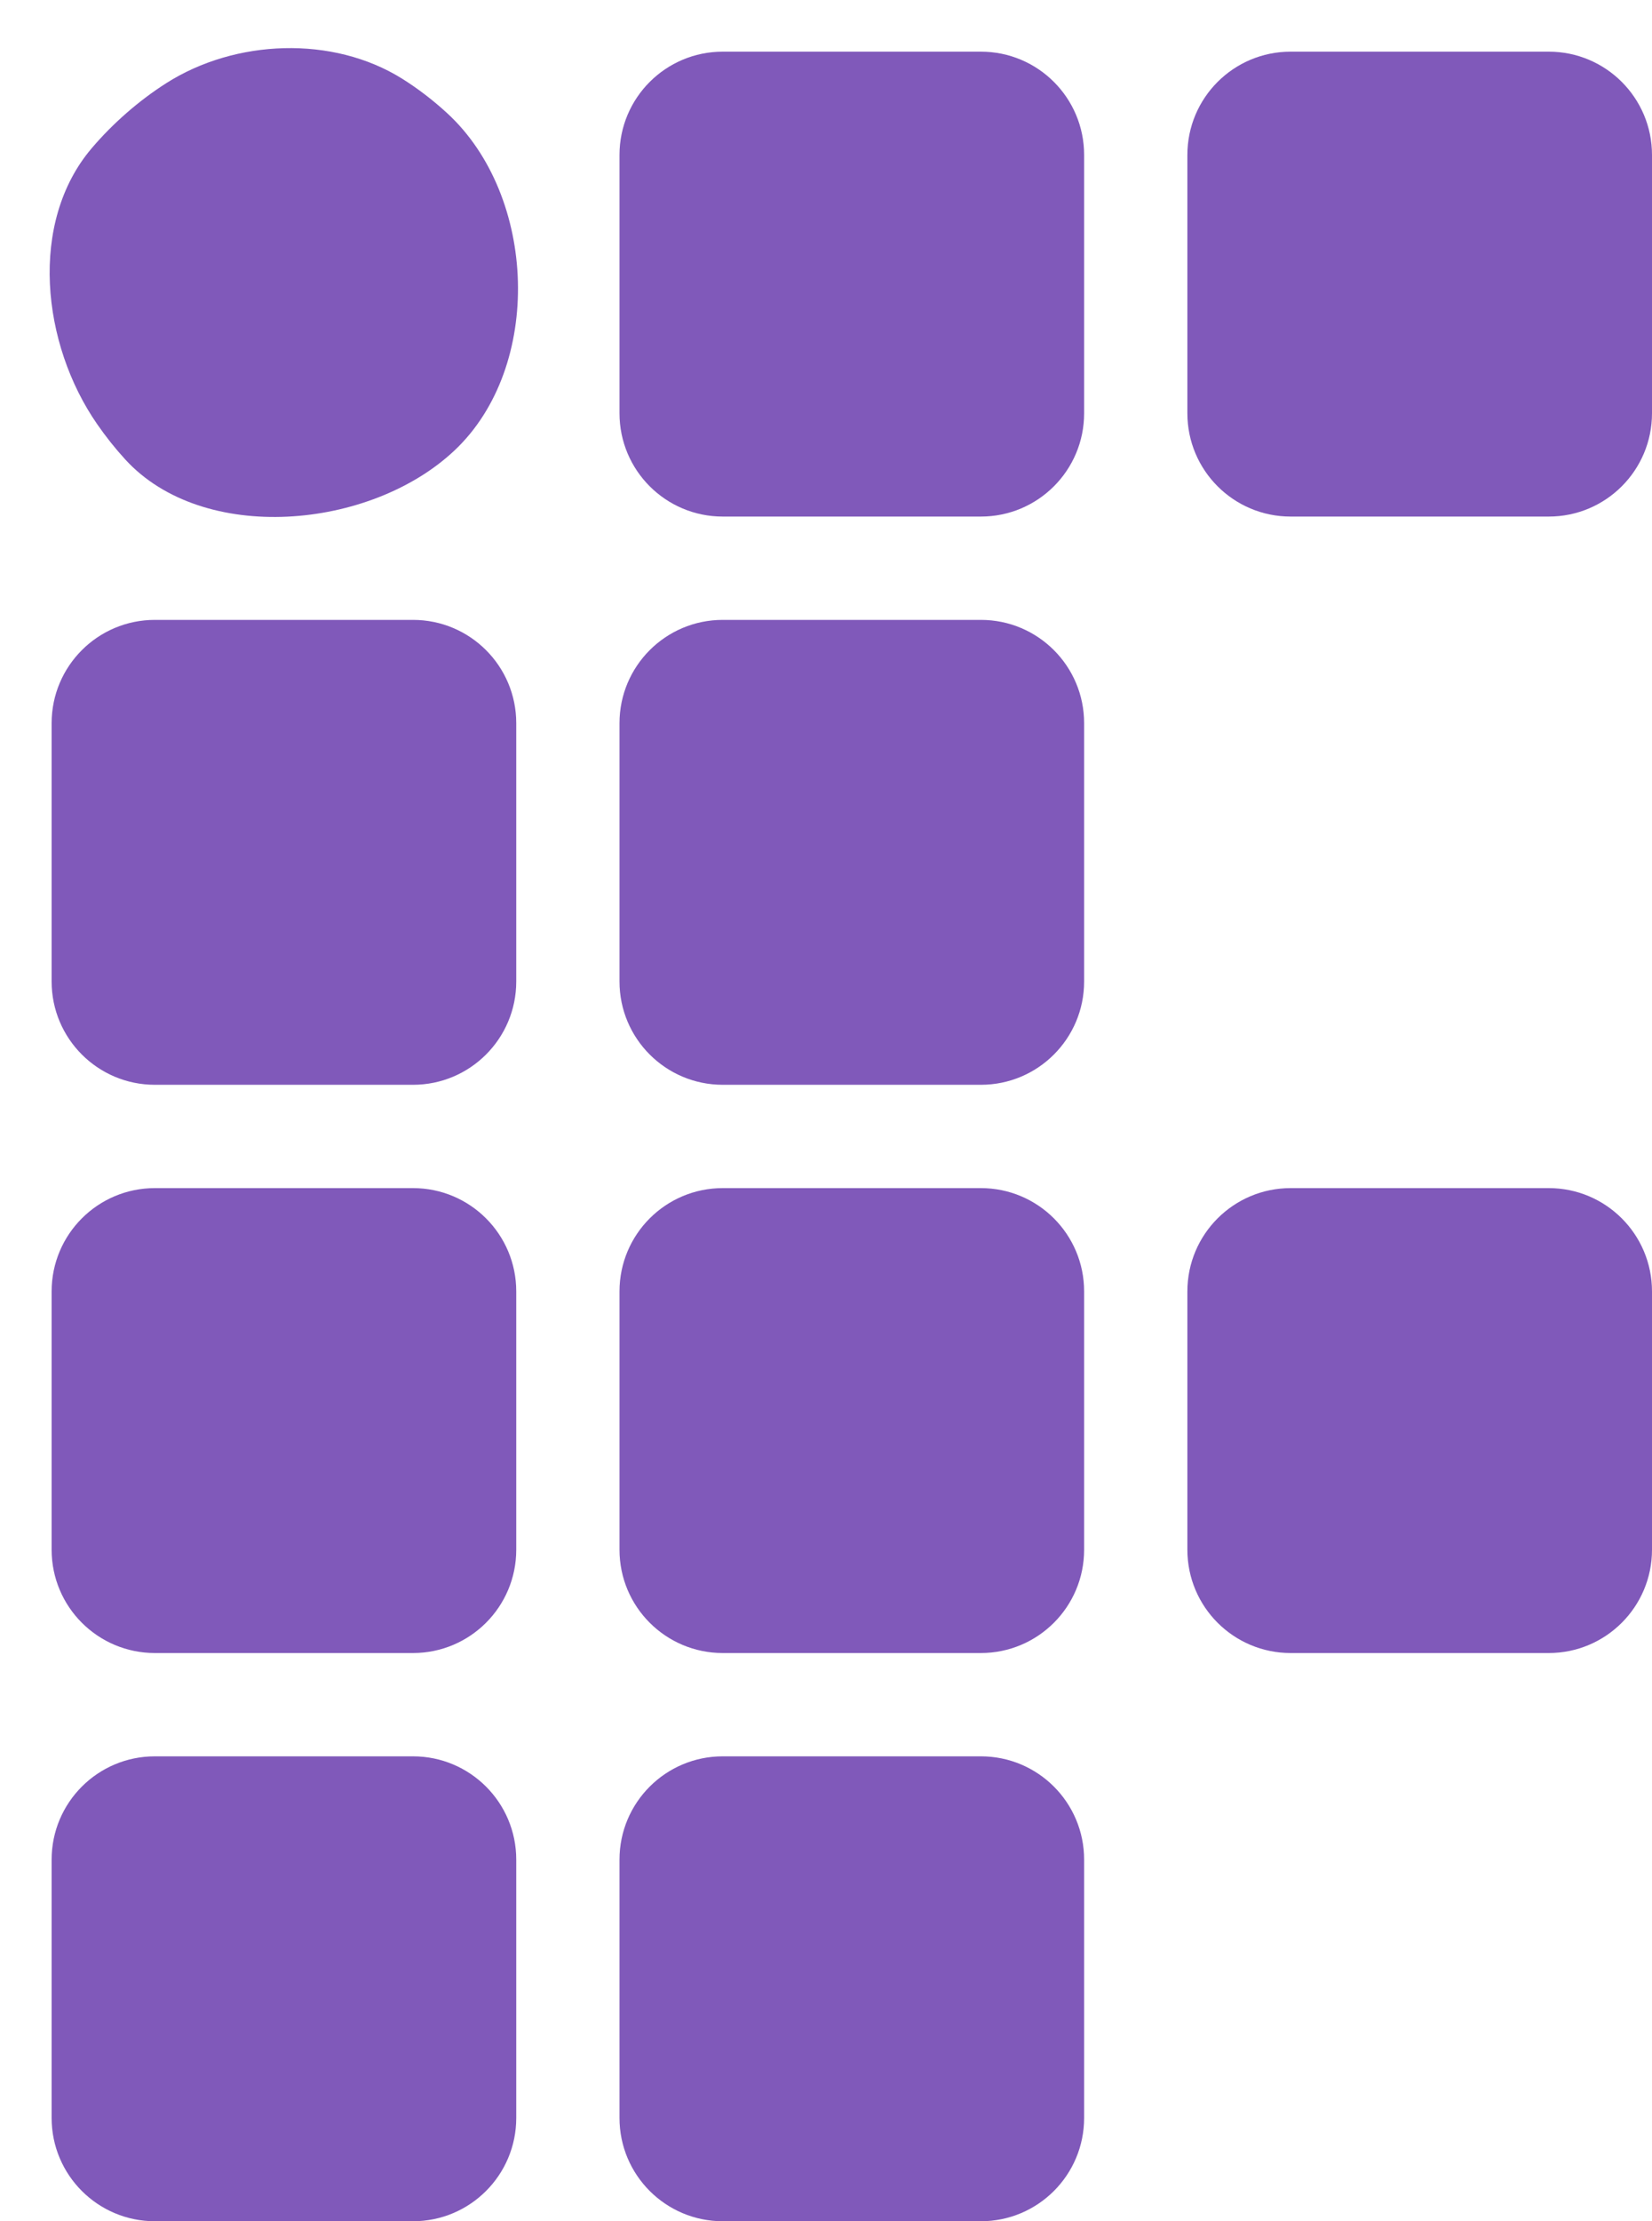 <svg width="32" height="43" viewBox="0 0 32 43" fill="none" xmlns="http://www.w3.org/2000/svg">
<path d="M8 21H3C1.895 21 1 20.105 1 19V14C1 12.895 1.895 12 3 12H8C9.105 12 10 12.895 10 14V19C10 20.105 9.105 21 8 21Z" fill="#8059BA"/>
<path d="M12 19V14C12 12.895 12.895 12 14 12H19C20.105 12 21 12.895 21 14V19C21 20.105 20.105 21 19 21H14C12.895 21 12 20.105 12 19Z" fill="#8059BA"/>
<path d="M8 32H3C1.895 32 1 31.105 1 30V25C1 23.895 1.895 23 3 23H8C9.105 23 10 23.895 10 25V30C10 31.105 9.105 32 8 32Z" fill="#8059BA"/>
<path d="M12 30V25C12 23.895 12.895 23 14 23H19C20.105 23 21 23.895 21 25V30C21 31.105 20.105 32 19 32H14C12.895 32 12 31.105 12 30Z" fill="#8059BA"/>
<path d="M8 43H3C1.895 43 1 42.105 1 41V36C1 34.895 1.895 34 3 34H8C9.105 34 10 34.895 10 36V41C10 42.105 9.105 43 8 43Z" fill="#8059BA"/>
<path d="M12 41V36C12 34.895 12.895 34 14 34H19C20.105 34 21 34.895 21 36V41C21 42.105 20.105 43 19 43H14C12.895 43 12 42.105 12 41Z" fill="#8059BA"/>
<path d="M19 10H14C12.895 10 12 9.105 12 8V3C12 1.895 12.895 1 14 1H19C20.105 1 21 1.895 21 3V8C21 9.105 20.105 10 19 10Z" fill="#8059BA"/>
<path d="M23 8V3C23 1.895 23.895 1 25 1H30C31.105 1 32 1.895 32 3V8C32 9.105 31.105 10 30 10H25C23.895 10 23 9.105 23 8Z" fill="#8059BA"/>
<path d="M30 32H25C23.895 32 23 31.105 23 30V25C23 23.895 23.895 23 25 23H30C31.105 23 32 23.895 32 25V30C32 31.105 31.105 32 30 32Z" fill="#8059BA"/>
<path d="M8.803 8.721C7.174 10.255 3.933 10.545 2.424 8.892C2.23 8.68 2.048 8.451 1.882 8.211C0.806 6.66 0.553 4.307 1.776 2.87C2.183 2.391 2.689 1.948 3.222 1.609C4.558 0.759 6.446 0.684 7.789 1.523C8.094 1.714 8.39 1.941 8.663 2.192C10.404 3.794 10.526 7.1 8.803 8.721V8.721Z" fill="#8059BA"/>
</svg>
